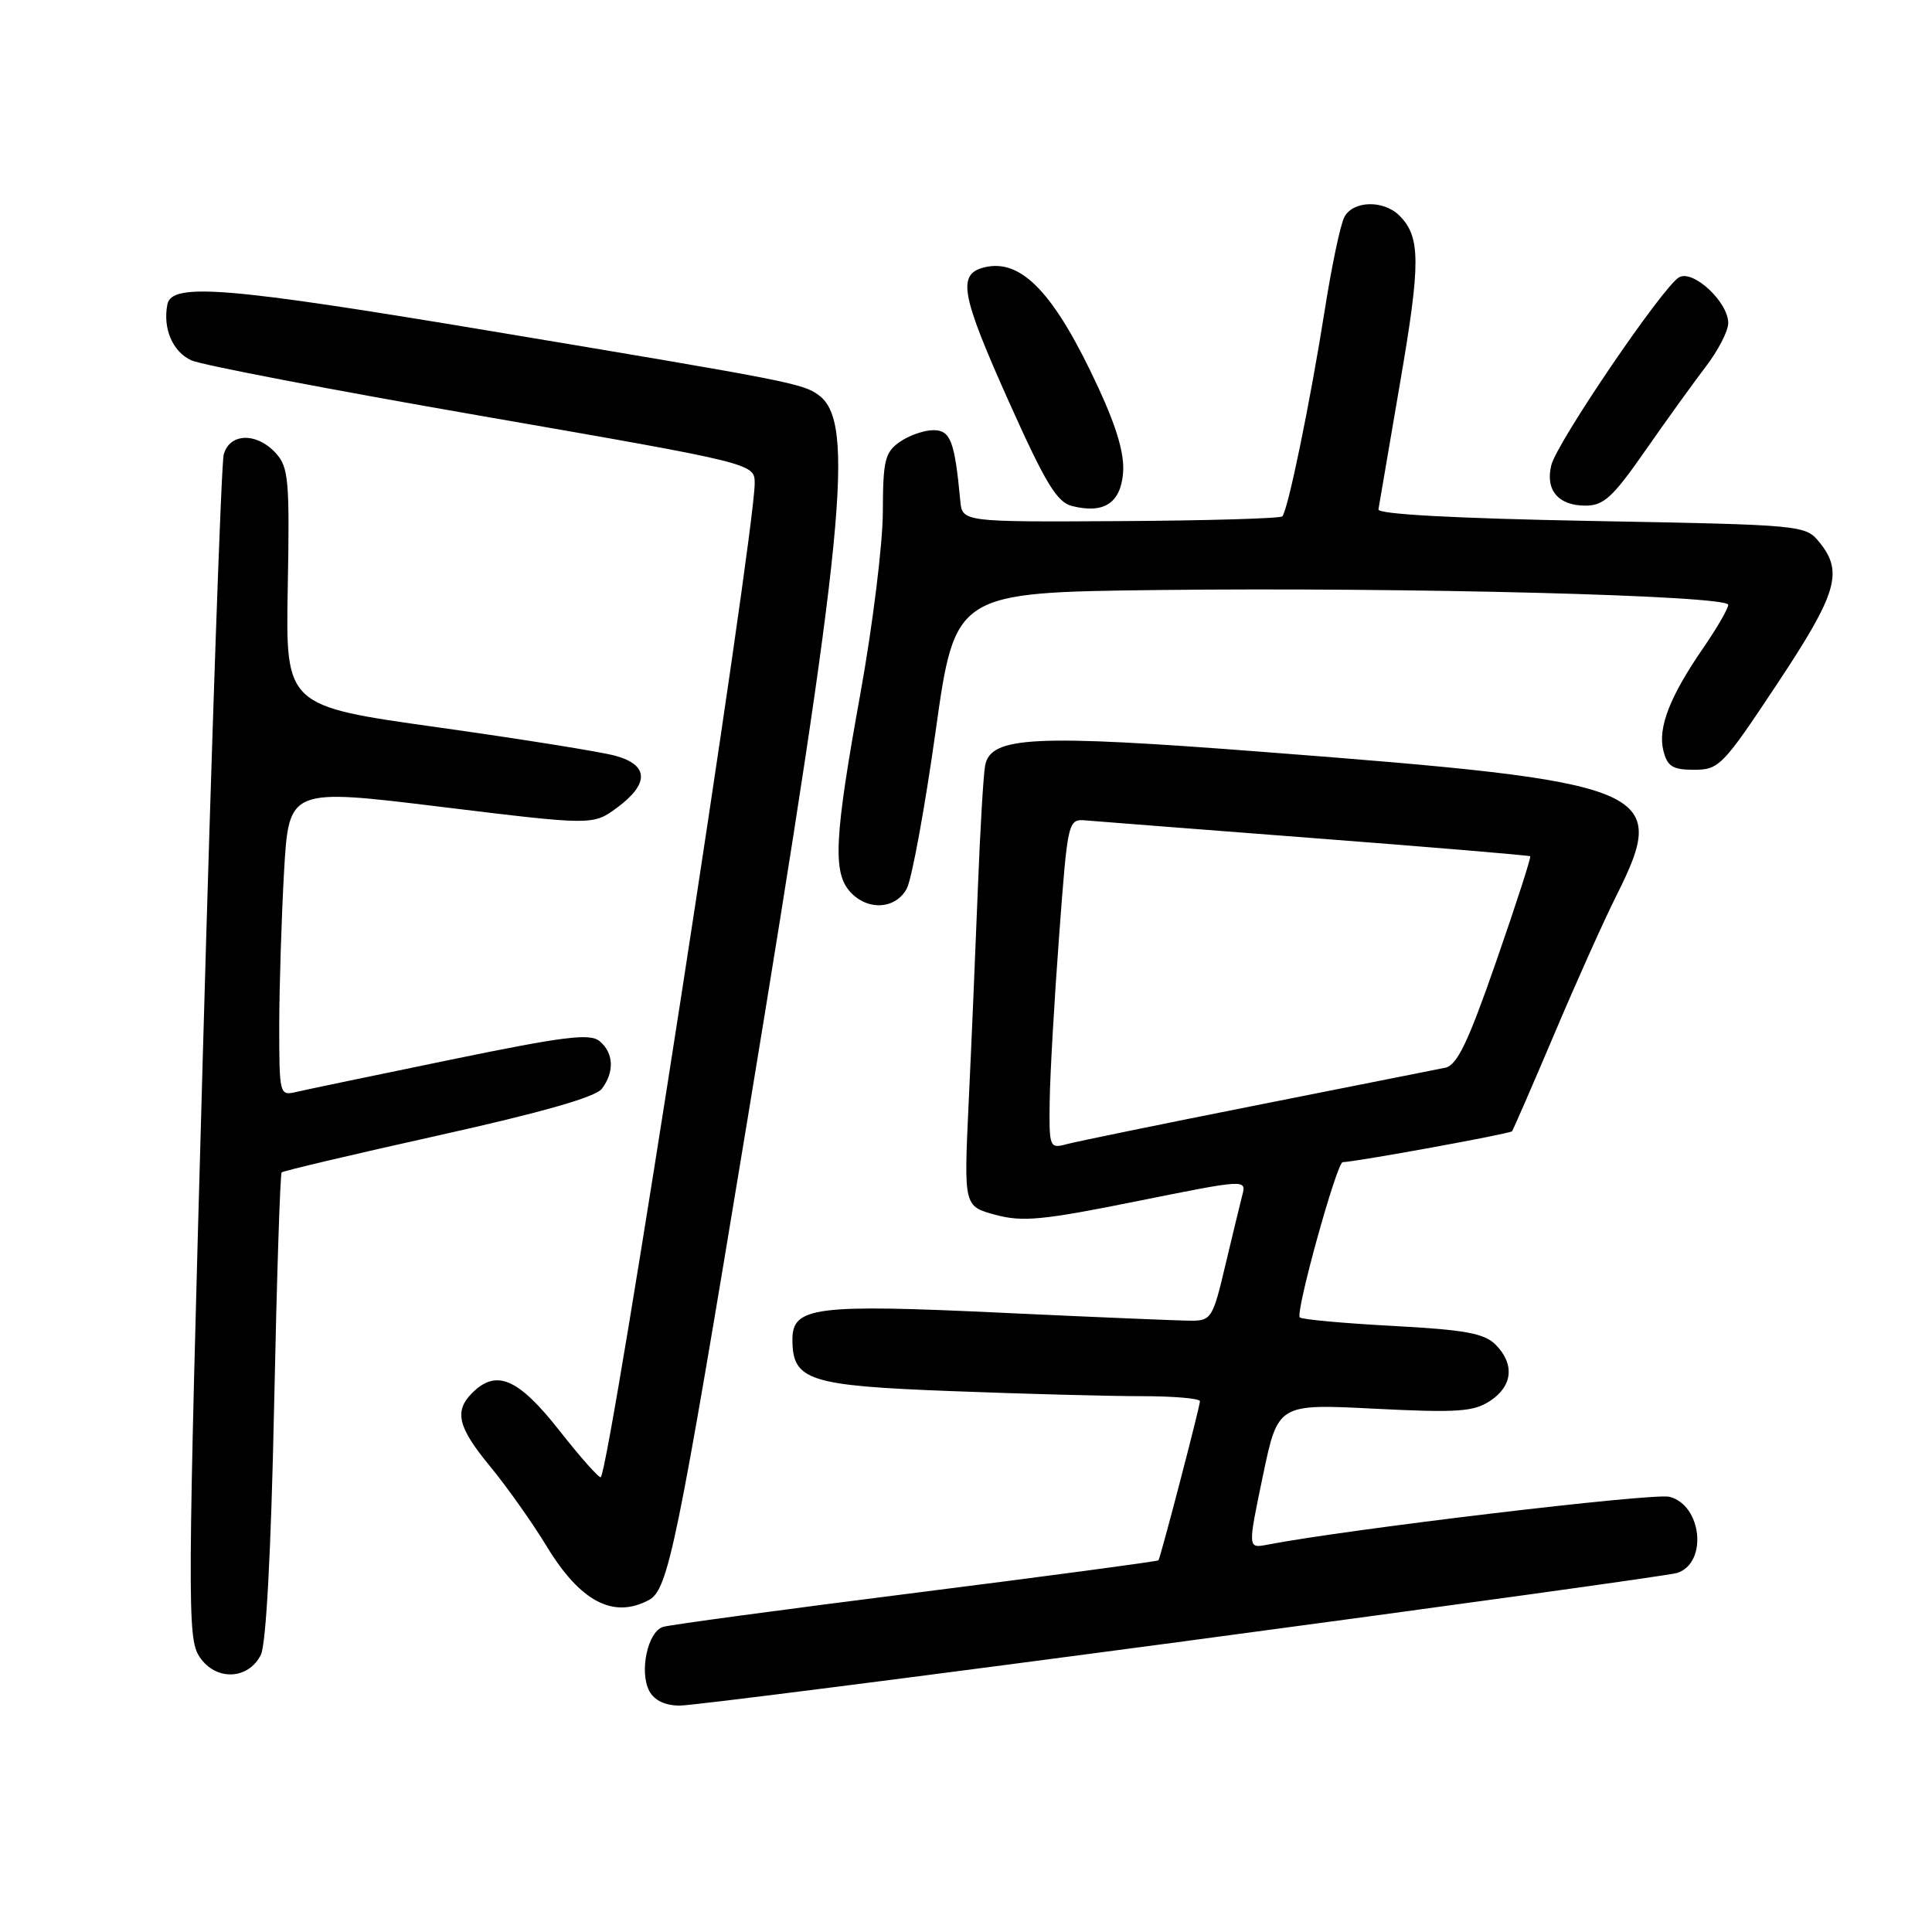 <?xml version="1.0" encoding="UTF-8" standalone="no"?>
<!DOCTYPE svg PUBLIC "-//W3C//DTD SVG 1.1//EN" "http://www.w3.org/Graphics/SVG/1.1/DTD/svg11.dtd" >
<svg xmlns="http://www.w3.org/2000/svg" xmlns:xlink="http://www.w3.org/1999/xlink" version="1.1" viewBox="0 0 256 256">
 <g >
 <path fill="currentColor"
d=" M 156.77 217.50 C 191.78 212.82 221.23 208.74 222.21 208.43 C 226.31 207.13 225.53 199.42 221.20 198.33 C 219.06 197.80 178.62 202.62 167.92 204.68 C 165.33 205.18 165.33 205.18 167.33 195.60 C 169.33 186.01 169.33 186.01 182.11 186.66 C 193.10 187.21 195.25 187.07 197.44 185.63 C 200.45 183.66 200.73 180.73 198.16 178.16 C 196.67 176.67 194.08 176.20 184.52 175.69 C 178.03 175.34 172.50 174.84 172.23 174.56 C 171.61 173.95 177.13 154.00 177.92 153.99 C 179.64 153.96 200.09 150.23 200.35 149.90 C 200.52 149.68 203.04 143.88 205.96 137.00 C 208.87 130.12 212.55 121.93 214.13 118.78 C 221.31 104.47 219.23 103.62 167.50 99.64 C 137.04 97.29 131.31 97.56 130.54 101.40 C 130.31 102.55 129.87 110.03 129.56 118.00 C 129.25 125.97 128.71 138.65 128.35 146.17 C 127.71 159.84 127.71 159.84 131.90 160.97 C 135.49 161.94 138.18 161.68 150.63 159.17 C 165.12 156.25 165.17 156.25 164.61 158.37 C 164.31 159.54 163.29 163.76 162.34 167.75 C 160.74 174.57 160.47 175.00 157.90 175.00 C 156.39 175.00 145.09 174.53 132.78 173.95 C 108.03 172.78 105.00 173.17 105.00 177.48 C 105.00 182.93 107.10 183.61 126.09 184.33 C 135.66 184.70 146.99 185.00 151.25 185.00 C 155.51 185.00 159.00 185.30 159.00 185.67 C 159.00 186.36 153.80 206.31 153.50 206.75 C 153.41 206.89 138.97 208.82 121.42 211.04 C 103.86 213.26 88.77 215.29 87.87 215.57 C 85.82 216.18 84.68 221.53 86.04 224.08 C 86.71 225.32 88.14 226.00 90.09 226.00 C 91.75 226.00 121.76 222.17 156.77 217.50 Z  M 34.57 219.26 C 35.26 217.85 35.92 205.55 36.32 186.36 C 36.67 169.50 37.12 155.55 37.32 155.35 C 37.51 155.15 46.86 152.95 58.09 150.45 C 71.77 147.41 78.91 145.37 79.75 144.27 C 81.44 142.03 81.32 139.51 79.45 137.96 C 78.17 136.89 74.75 137.32 59.70 140.42 C 49.69 142.48 40.49 144.40 39.25 144.69 C 37.04 145.21 37.00 145.05 37.00 135.86 C 37.01 130.71 37.30 121.54 37.64 115.47 C 38.28 104.45 38.28 104.45 58.43 106.91 C 78.58 109.37 78.58 109.37 81.79 107.00 C 86.05 103.85 85.97 101.36 81.56 100.15 C 79.68 99.62 69.06 97.93 57.99 96.37 C 37.84 93.55 37.84 93.55 38.13 77.84 C 38.39 63.66 38.24 61.92 36.56 60.06 C 34.02 57.26 30.40 57.36 29.64 60.25 C 29.32 61.49 28.07 97.24 26.88 139.70 C 24.83 212.59 24.81 217.05 26.42 219.51 C 28.54 222.76 32.90 222.62 34.57 219.26 Z  M 85.98 212.01 C 88.54 210.64 89.68 205.10 99.05 148.31 C 111.97 69.92 113.35 55.92 108.47 52.35 C 106.36 50.81 104.68 50.48 65.00 43.86 C 30.12 38.03 22.75 37.42 22.18 40.33 C 21.55 43.53 22.88 46.62 25.36 47.75 C 26.69 48.36 44.02 51.68 63.88 55.13 C 100.00 61.41 100.00 61.41 100.00 64.05 C 100.00 70.81 80.85 194.49 79.61 195.73 C 79.41 195.92 76.94 193.14 74.11 189.54 C 68.67 182.63 65.77 181.37 62.57 184.57 C 60.14 187.00 60.66 189.13 64.98 194.35 C 67.16 197.00 70.53 201.75 72.45 204.91 C 76.89 212.23 81.28 214.53 85.98 212.01 Z  M 120.15 117.75 C 120.81 116.51 122.53 107.17 123.96 97.00 C 126.55 78.50 126.55 78.50 153.53 78.18 C 186.55 77.80 229.00 78.90 229.00 80.14 C 229.00 80.64 227.51 83.21 225.69 85.86 C 221.24 92.32 219.64 96.45 220.41 99.48 C 220.93 101.56 221.64 102.00 224.49 102.00 C 227.78 102.00 228.29 101.47 235.47 90.64 C 243.42 78.66 244.28 75.80 241.11 71.89 C 239.23 69.57 239.07 69.55 210.86 69.03 C 192.81 68.69 182.56 68.14 182.65 67.50 C 182.74 66.95 184.03 59.42 185.51 50.76 C 188.26 34.80 188.25 31.39 185.43 28.57 C 183.33 26.48 179.30 26.57 178.14 28.75 C 177.62 29.71 176.46 35.22 175.55 41.00 C 173.63 53.18 170.65 67.69 169.91 68.42 C 169.64 68.70 159.98 68.98 148.45 69.05 C 127.50 69.17 127.50 69.17 127.24 66.33 C 126.50 58.45 125.95 57.00 123.68 57.00 C 122.45 57.00 120.44 57.70 119.22 58.56 C 117.26 59.93 117.00 61.00 116.98 67.81 C 116.98 72.04 115.63 82.92 113.99 92.00 C 110.56 110.93 110.32 115.60 112.65 118.17 C 114.95 120.71 118.66 120.50 120.15 117.75 Z  M 148.81 62.70 C 149.02 60.22 148.02 56.74 145.54 51.38 C 139.74 38.84 135.34 34.20 130.41 35.43 C 126.81 36.34 127.30 38.99 133.80 53.49 C 138.54 64.05 140.06 66.55 142.05 67.05 C 146.25 68.11 148.47 66.68 148.81 62.70 Z  M 217.98 59.75 C 220.76 55.76 224.37 50.75 226.01 48.60 C 227.66 46.46 229.00 43.85 229.00 42.81 C 229.00 40.02 224.36 35.70 222.49 36.74 C 220.36 37.94 206.33 58.56 205.56 61.63 C 204.73 64.93 206.48 67.00 210.09 67.00 C 212.50 67.00 213.72 65.87 217.98 59.75 Z  M 139.09 145.87 C 139.14 142.36 139.70 132.53 140.34 124.00 C 141.50 108.50 141.50 108.50 144.00 108.72 C 145.38 108.84 159.10 109.90 174.50 111.09 C 189.90 112.27 202.62 113.34 202.76 113.46 C 202.90 113.59 200.88 119.85 198.26 127.38 C 194.52 138.15 193.07 141.16 191.50 141.48 C 190.40 141.70 179.15 143.94 166.50 146.45 C 153.85 148.96 142.49 151.29 141.25 151.63 C 139.08 152.21 139.00 152.00 139.09 145.87 Z "/>
</g>
</svg>